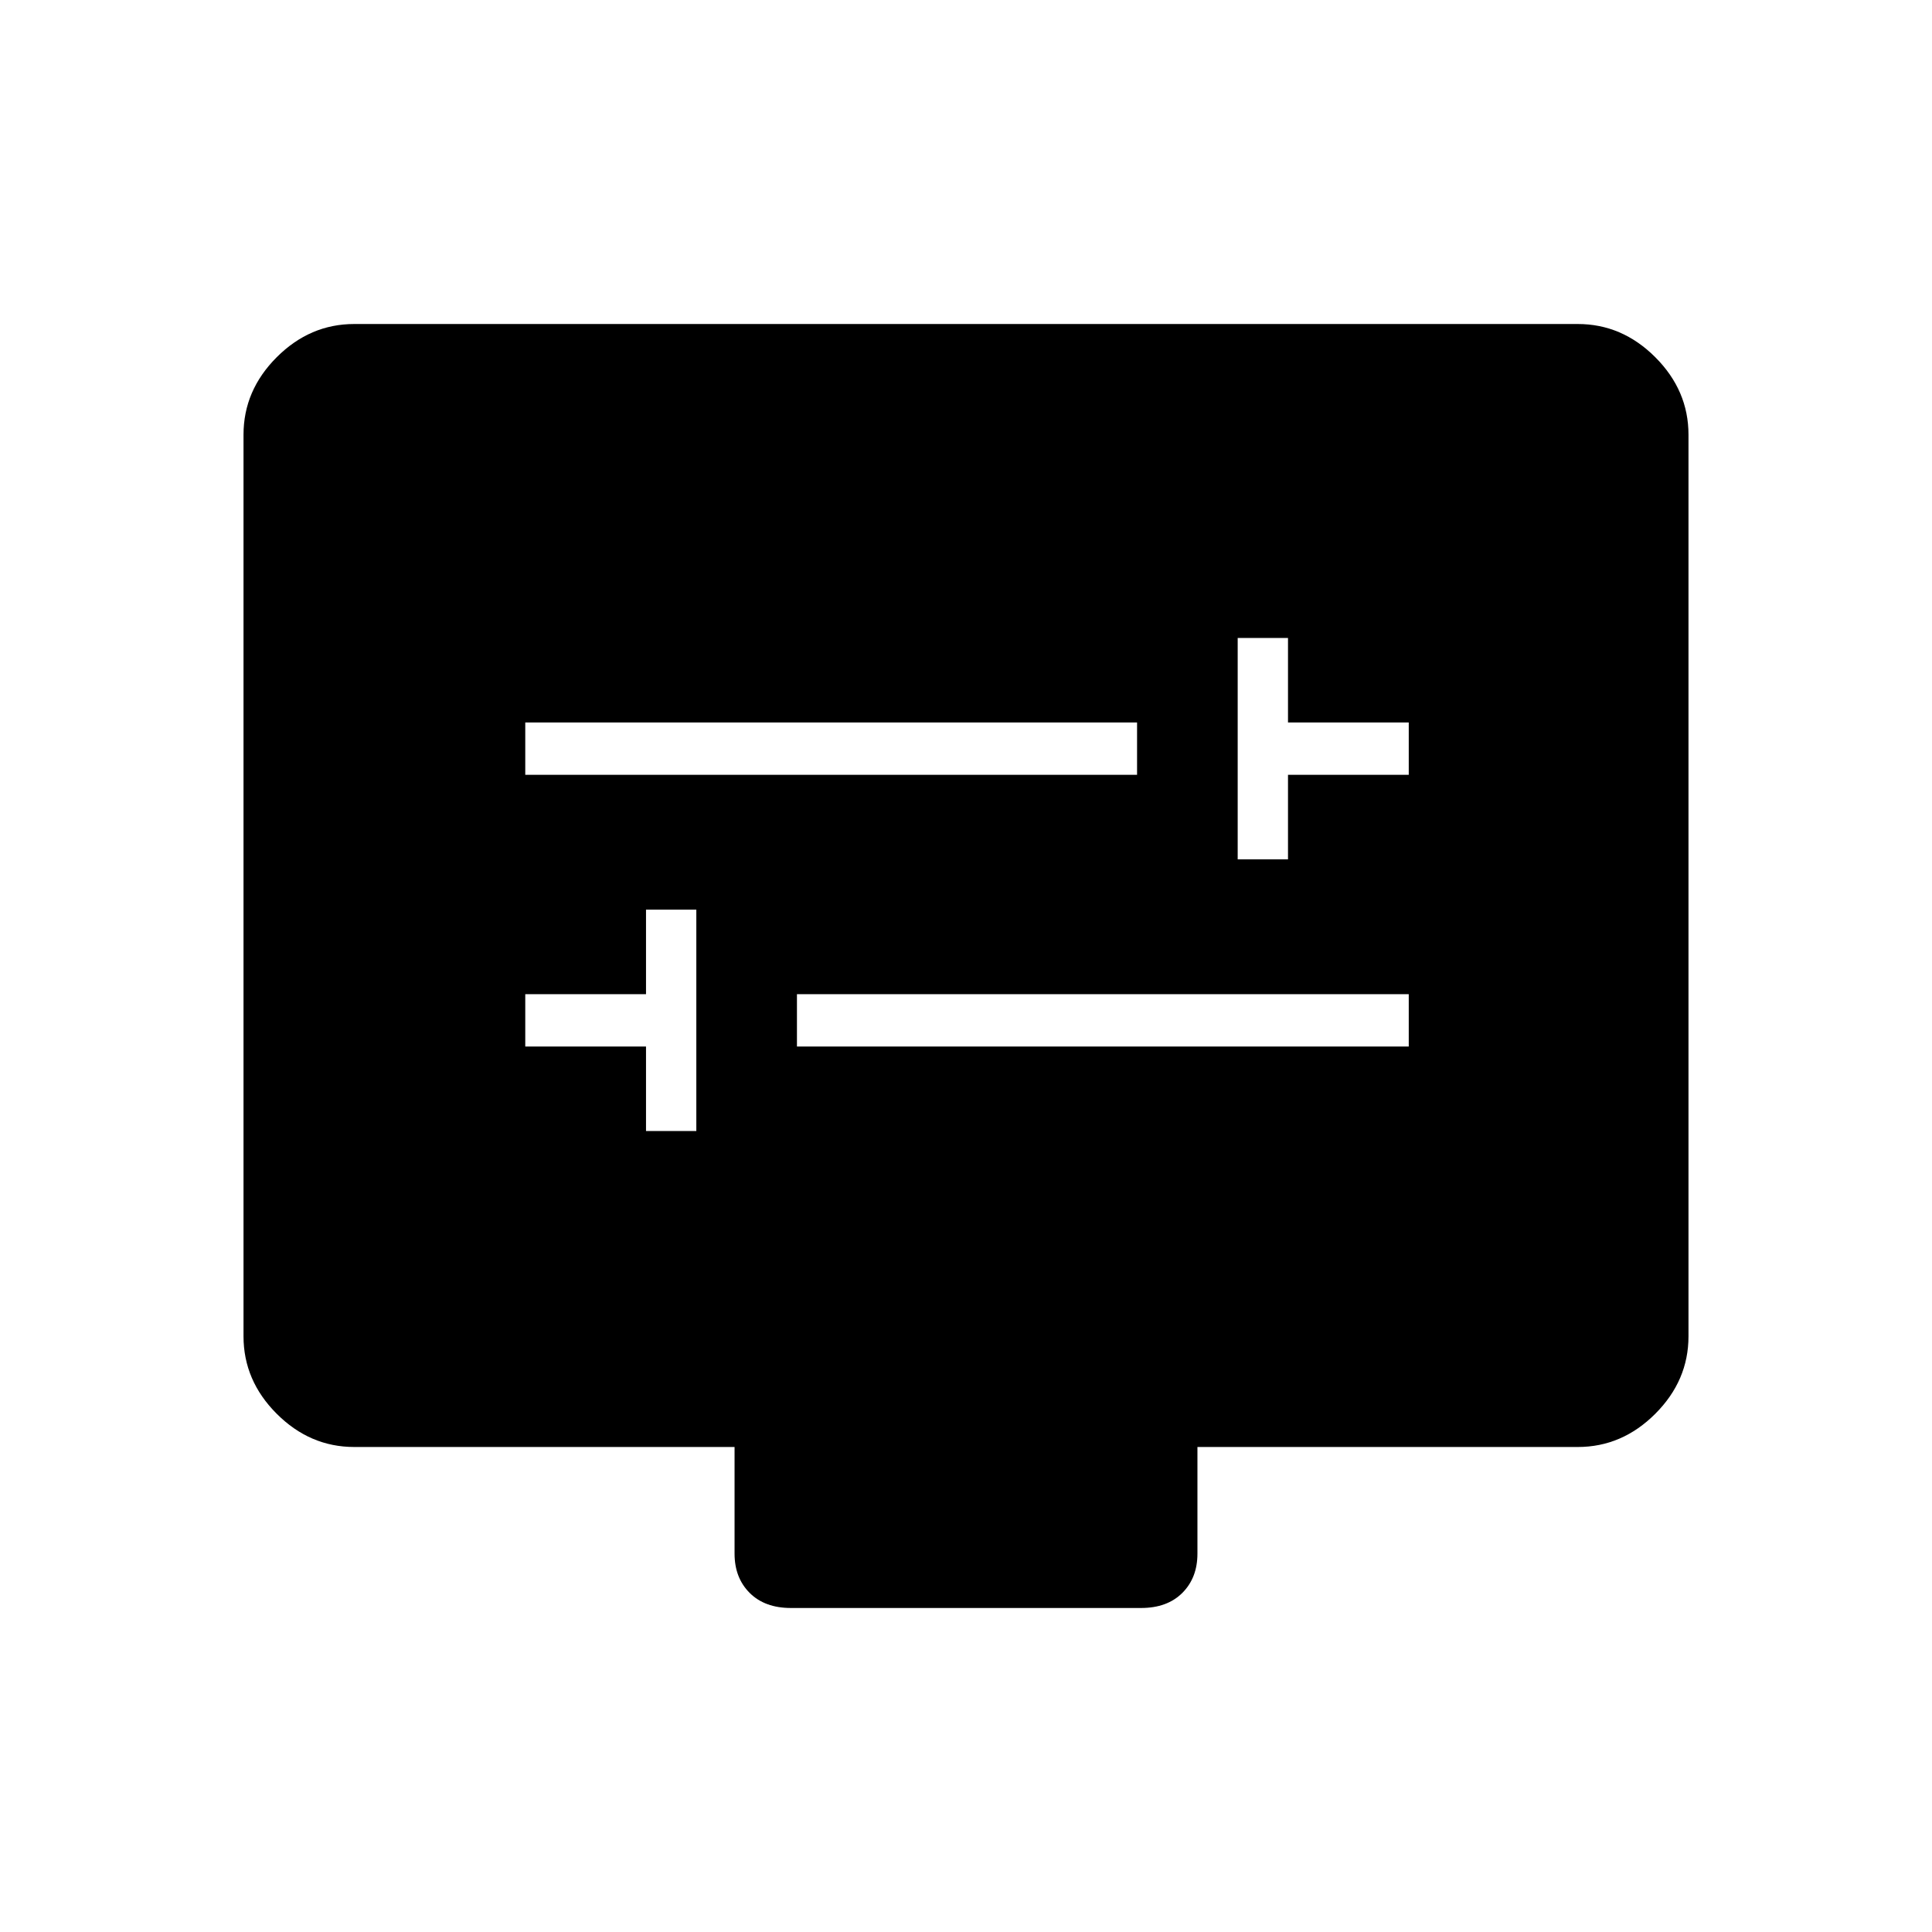 <svg xmlns="http://www.w3.org/2000/svg" height="48" width="48"><path d="M30.75 21.35H32v-2.1h3v-1.3h-3v-2.1h-1.25Zm-17.7-2.1h15.2v-1.3h-15.2Zm3 8.85h1.25v-5.5h-1.25v2.1h-3V26h3ZM19.8 26H35v-1.3H19.8Zm-.15 13.95q-.65 0-1.025-.375-.375-.375-.375-.975v-2.65H8.8q-1.1 0-1.925-.825T6.05 33.2V10.8q0-1.1.825-1.925T8.8 8.05h30.4q1.1 0 1.925.825t.825 1.925v22.4q0 1.1-.825 1.925t-1.925.825h-9.45v2.65q0 .6-.375.975t-1.025.375Z"/></svg>